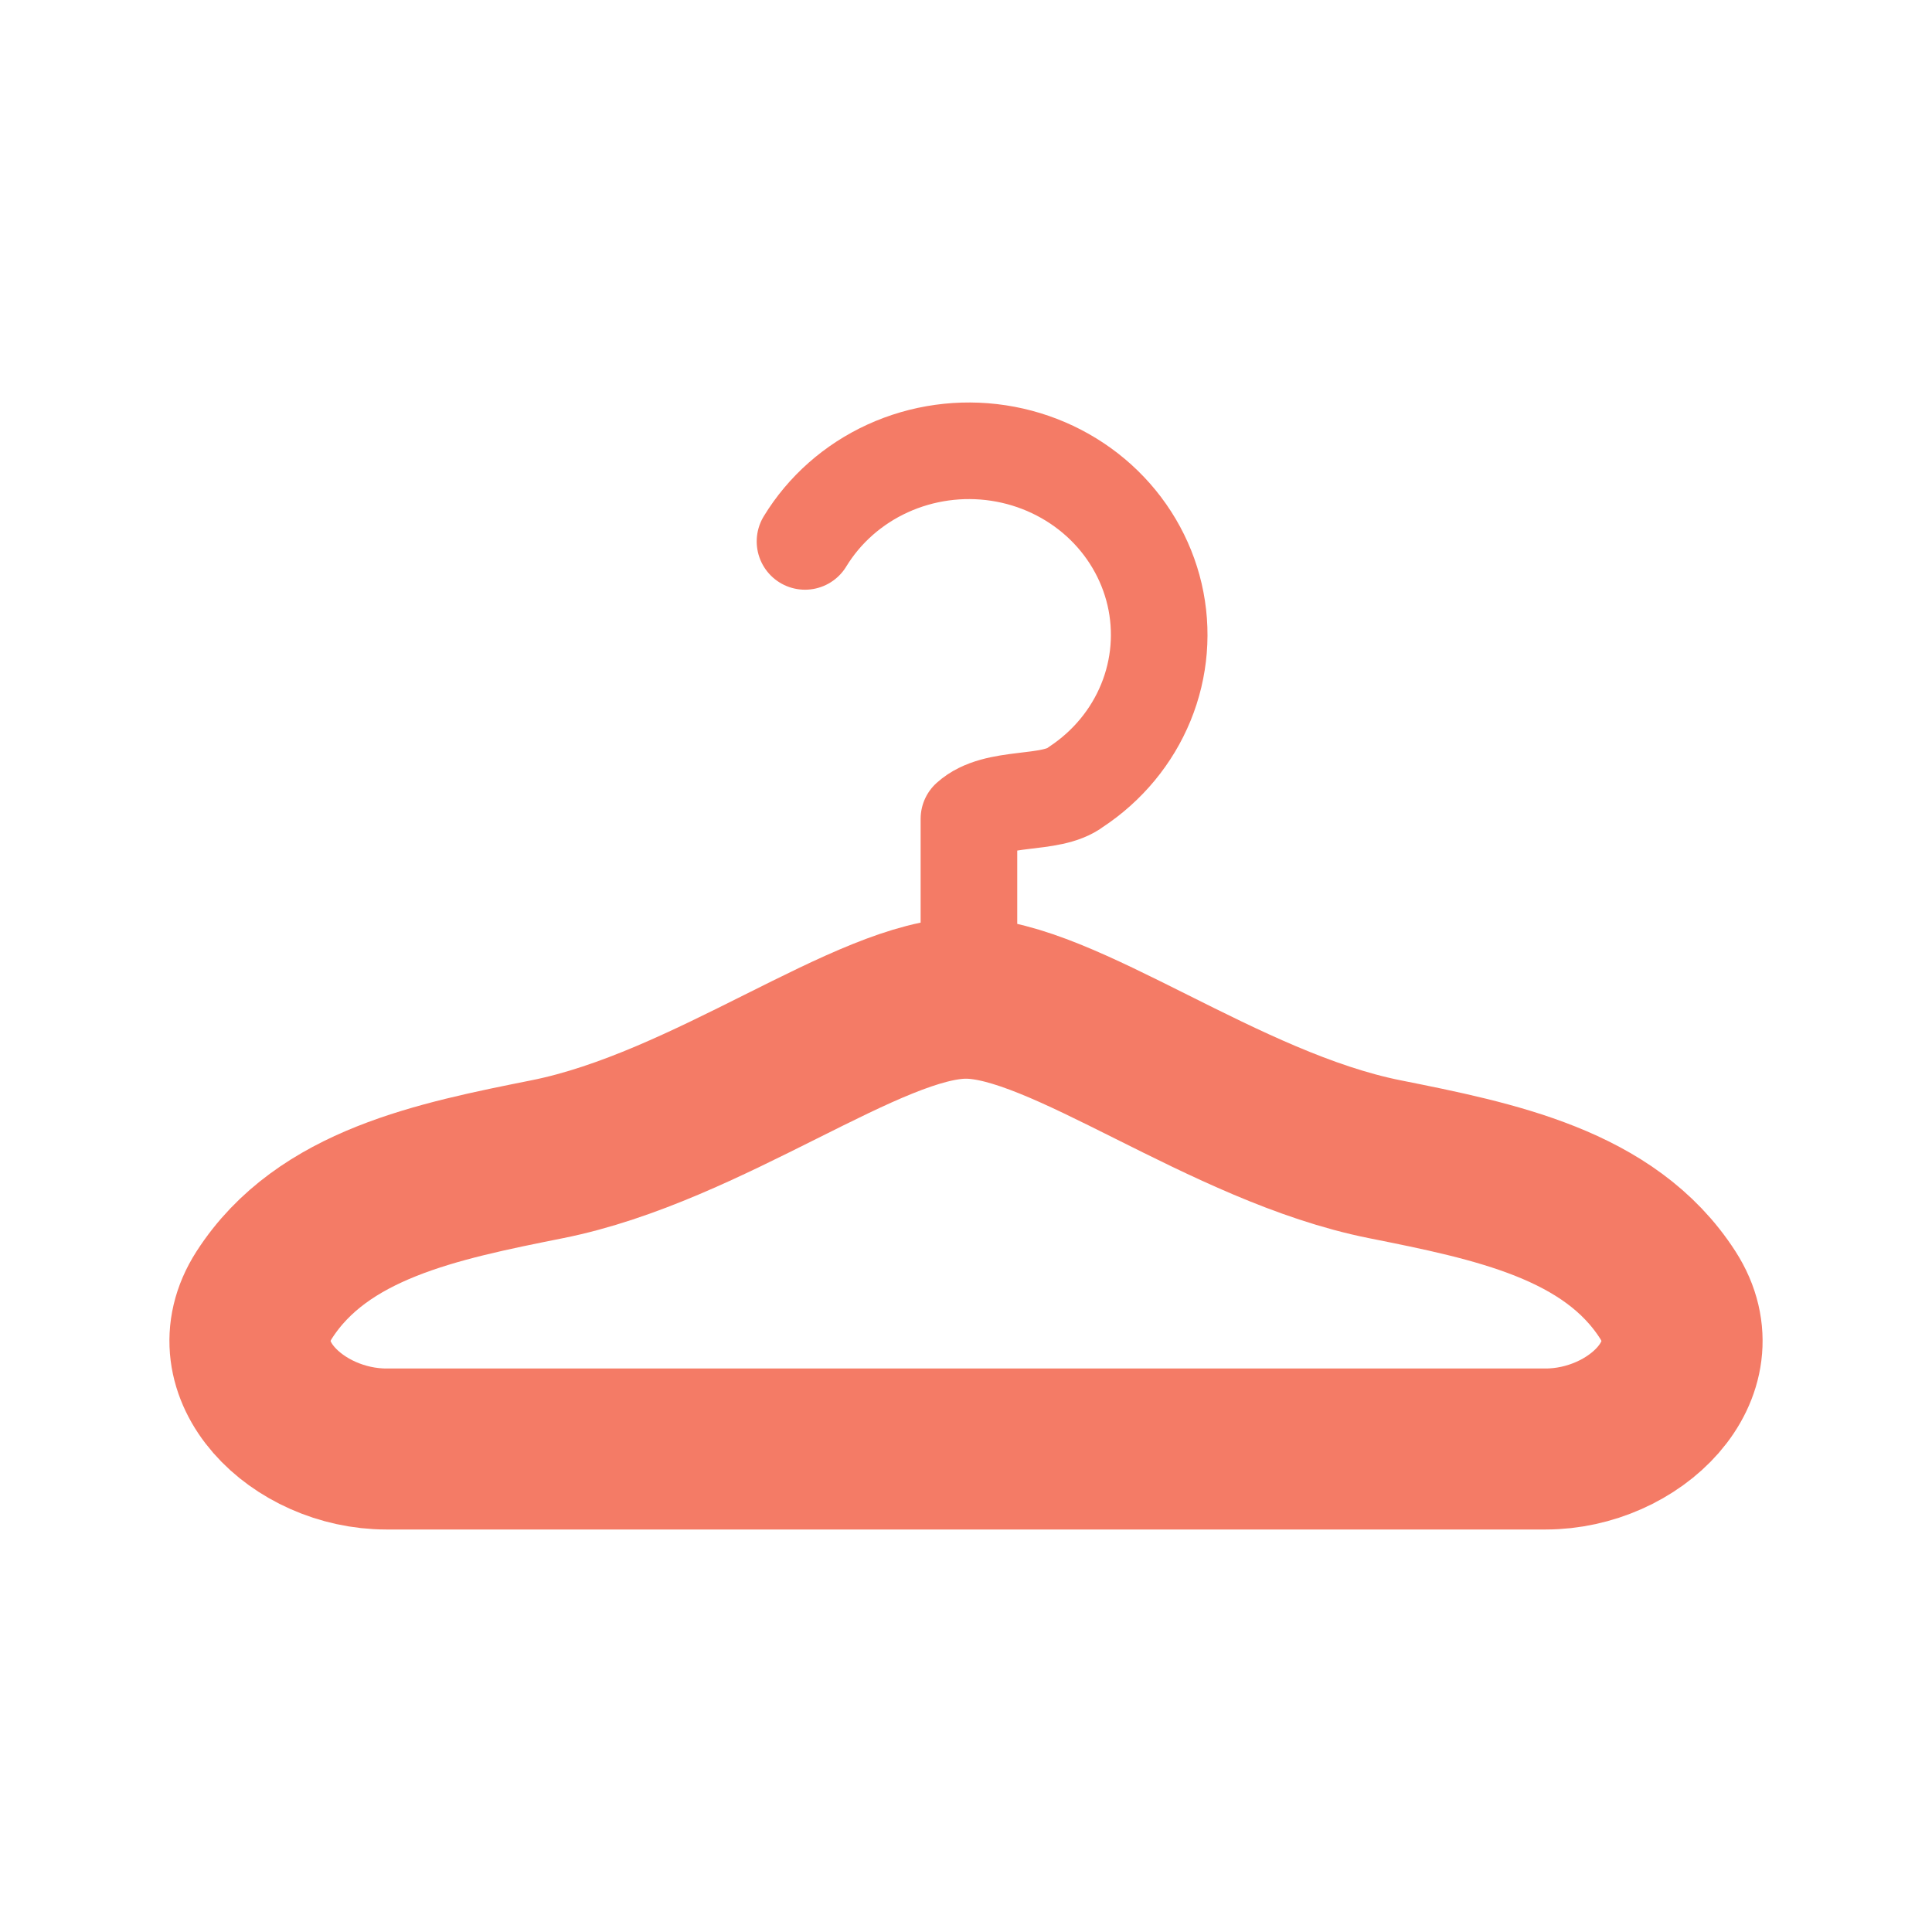 <svg width="60" height="60" viewBox="0 0 60 60" fill="none" xmlns="http://www.w3.org/2000/svg">
<path d="M48 45H12C9.239 45 6.713 42.539 8.205 40.216C10.017 37.397 13.594 36.681 17 36C22 35 27 31 30 31C33 31 38 35 43 36C46.406 36.681 49.983 37.397 51.795 40.216C53.288 42.539 50.761 45 48 45Z" stroke="#F47B66" stroke-width="5" stroke-linecap="round" stroke-linejoin="round"/>
<path d="M25 16.814C25.602 15.826 26.496 15.037 27.568 14.547C28.639 14.058 29.838 13.891 31.009 14.069C32.179 14.247 33.267 14.761 34.132 15.545C34.996 16.329 35.597 17.346 35.857 18.464C36.116 19.582 36.022 20.75 35.586 21.815C35.15 22.881 34.393 23.795 33.413 24.44C32.623 25.048 30.935 24.667 30.091 25.429V30" stroke="#F47B66" stroke-width="3" stroke-linecap="round" stroke-linejoin="round"/>
</svg>
